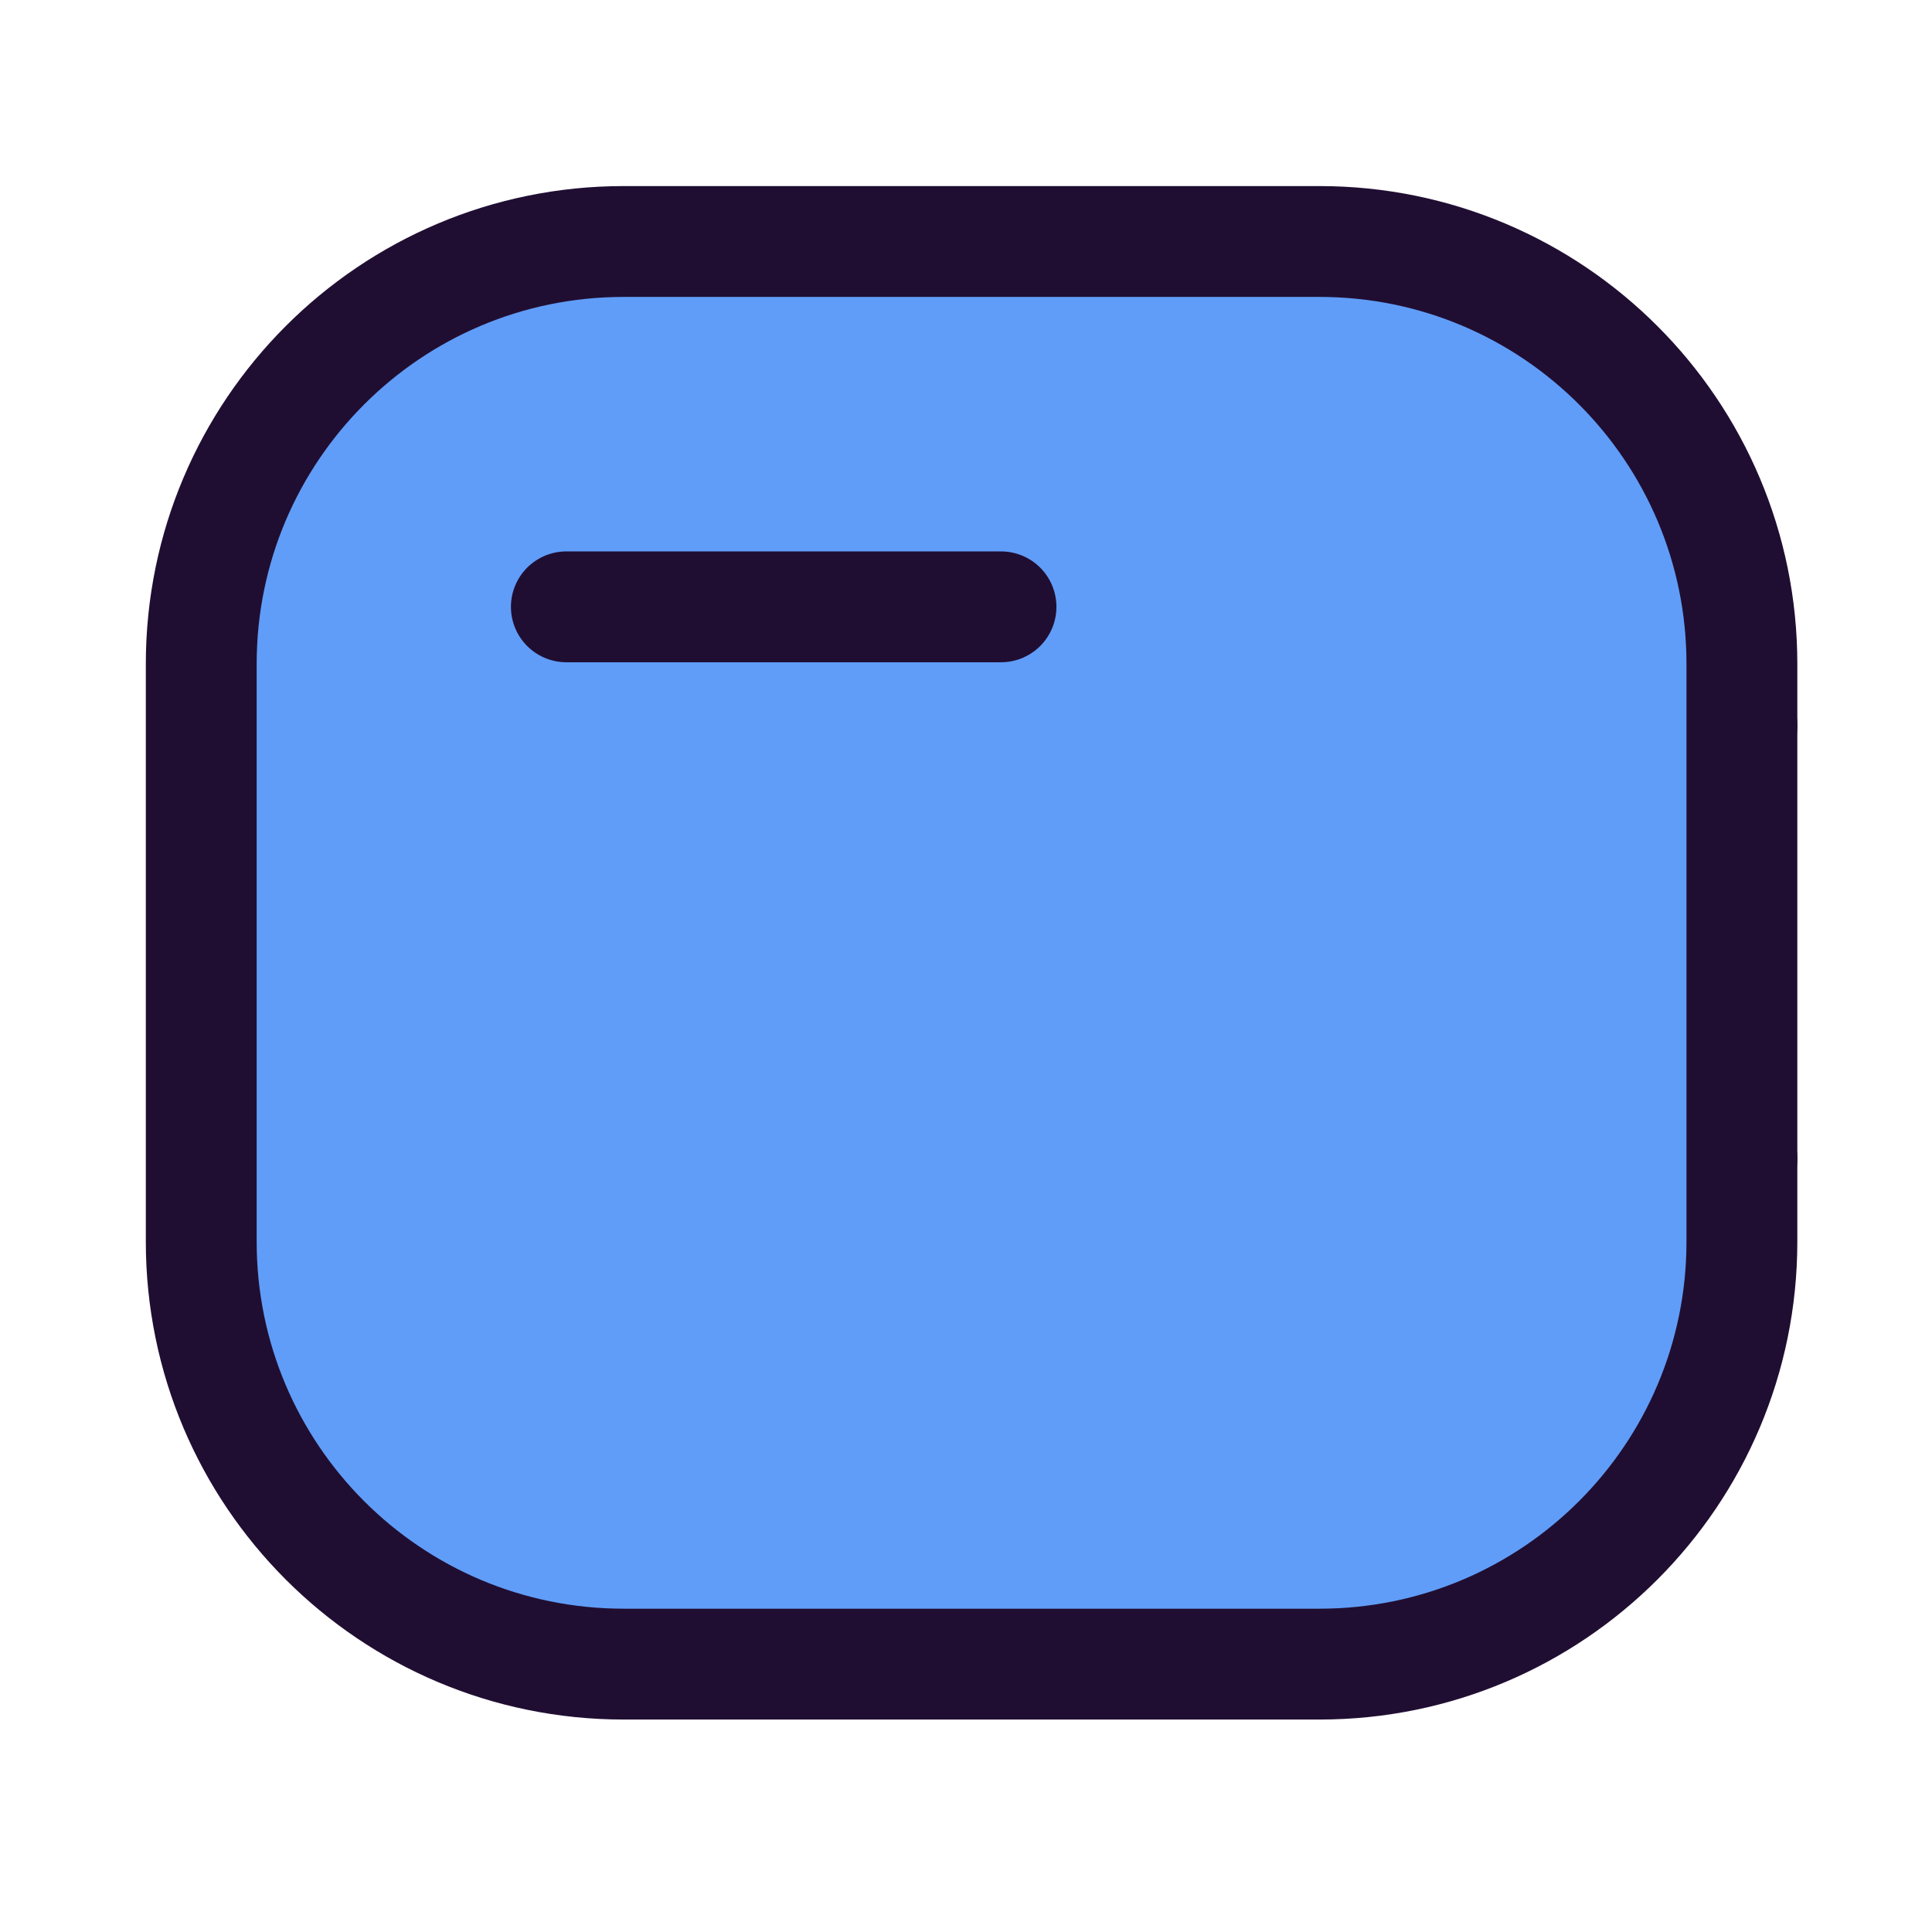<svg width="61" height="61" viewBox="0 0 61 61" fill="none" xmlns="http://www.w3.org/2000/svg">
<path fill-rule="evenodd" clip-rule="evenodd" d="M54.999 36.589H44.709C40.931 36.587 37.869 33.527 37.867 29.749C37.867 25.971 40.931 22.911 44.709 22.909H54.999" fill="#609DF8"/>
<path d="M54.999 36.589H44.709C40.931 36.587 37.869 33.527 37.867 29.749C37.867 25.971 40.931 22.911 44.709 22.909H54.999" stroke="#200E32" stroke-width="3.5" stroke-linecap="round" stroke-linejoin="round"/>
<path fill-rule="evenodd" clip-rule="evenodd" d="M45.873 29.592H45.081Z" fill="#609DF8"/>
<path d="M45.873 29.592H45.081" stroke="#200E32" stroke-width="3.5" stroke-linecap="round" stroke-linejoin="round"/>
<path fill-rule="evenodd" clip-rule="evenodd" d="M19.692 7.625H41.661C49.027 7.625 54.998 13.597 54.998 20.963V39.204C54.998 46.571 49.027 52.542 41.661 52.542H19.692C12.326 52.542 6.354 46.571 6.354 39.204V20.963C6.354 13.597 12.326 7.625 19.692 7.625Z" fill="#609DF8" stroke="#200E32" stroke-width="3.5" stroke-linecap="round" stroke-linejoin="round"/>
<path fill-rule="evenodd" clip-rule="evenodd" d="M17.882 19.16H31.605Z" fill="#609DF8"/>
<path d="M17.882 19.16H31.605" stroke="#200E32" stroke-width="3.5" stroke-linecap="round" stroke-linejoin="round"/>
</svg>
